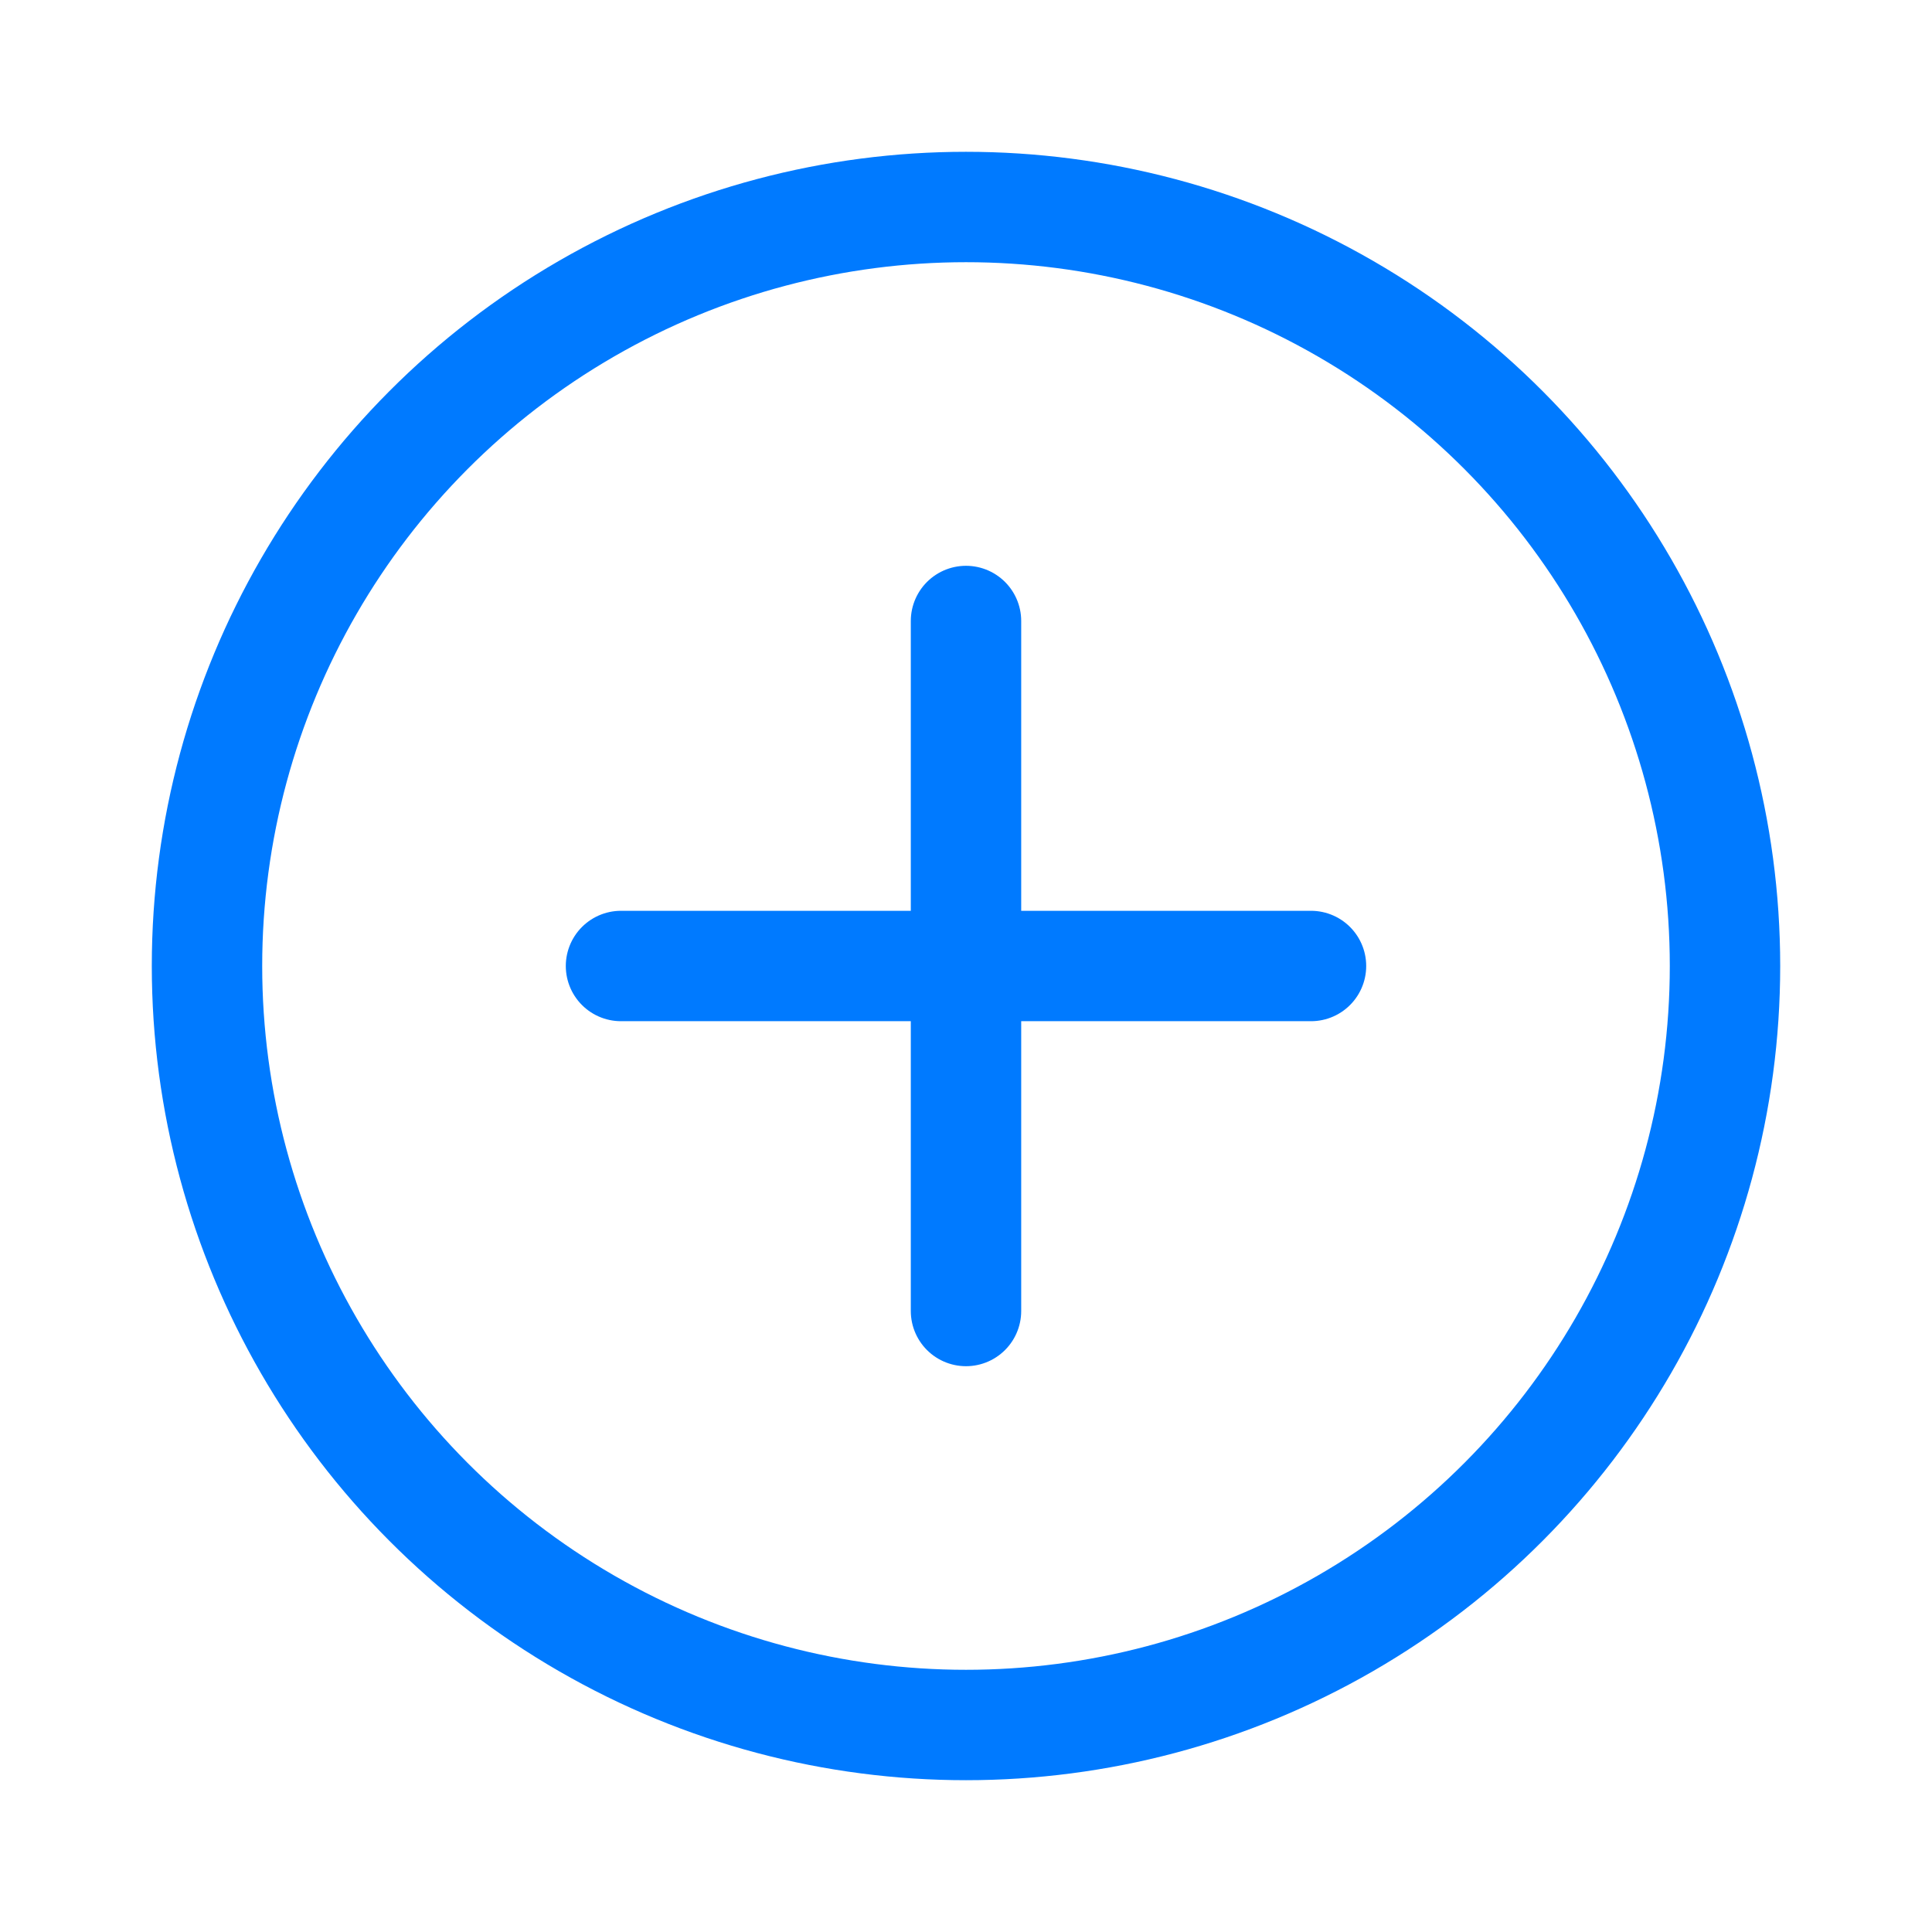 <svg xmlns="http://www.w3.org/2000/svg" width="28" height="28" fill="none" viewBox="0 0 28 28" aria-hidden="true">
  <circle cx="14" cy="14" r="11" stroke="#007AFF" stroke-width="1.6"/>
  <path d="M14 9v10M9 14h10" stroke="#007AFF" stroke-width="1.6" stroke-linecap="round"/>
</svg>